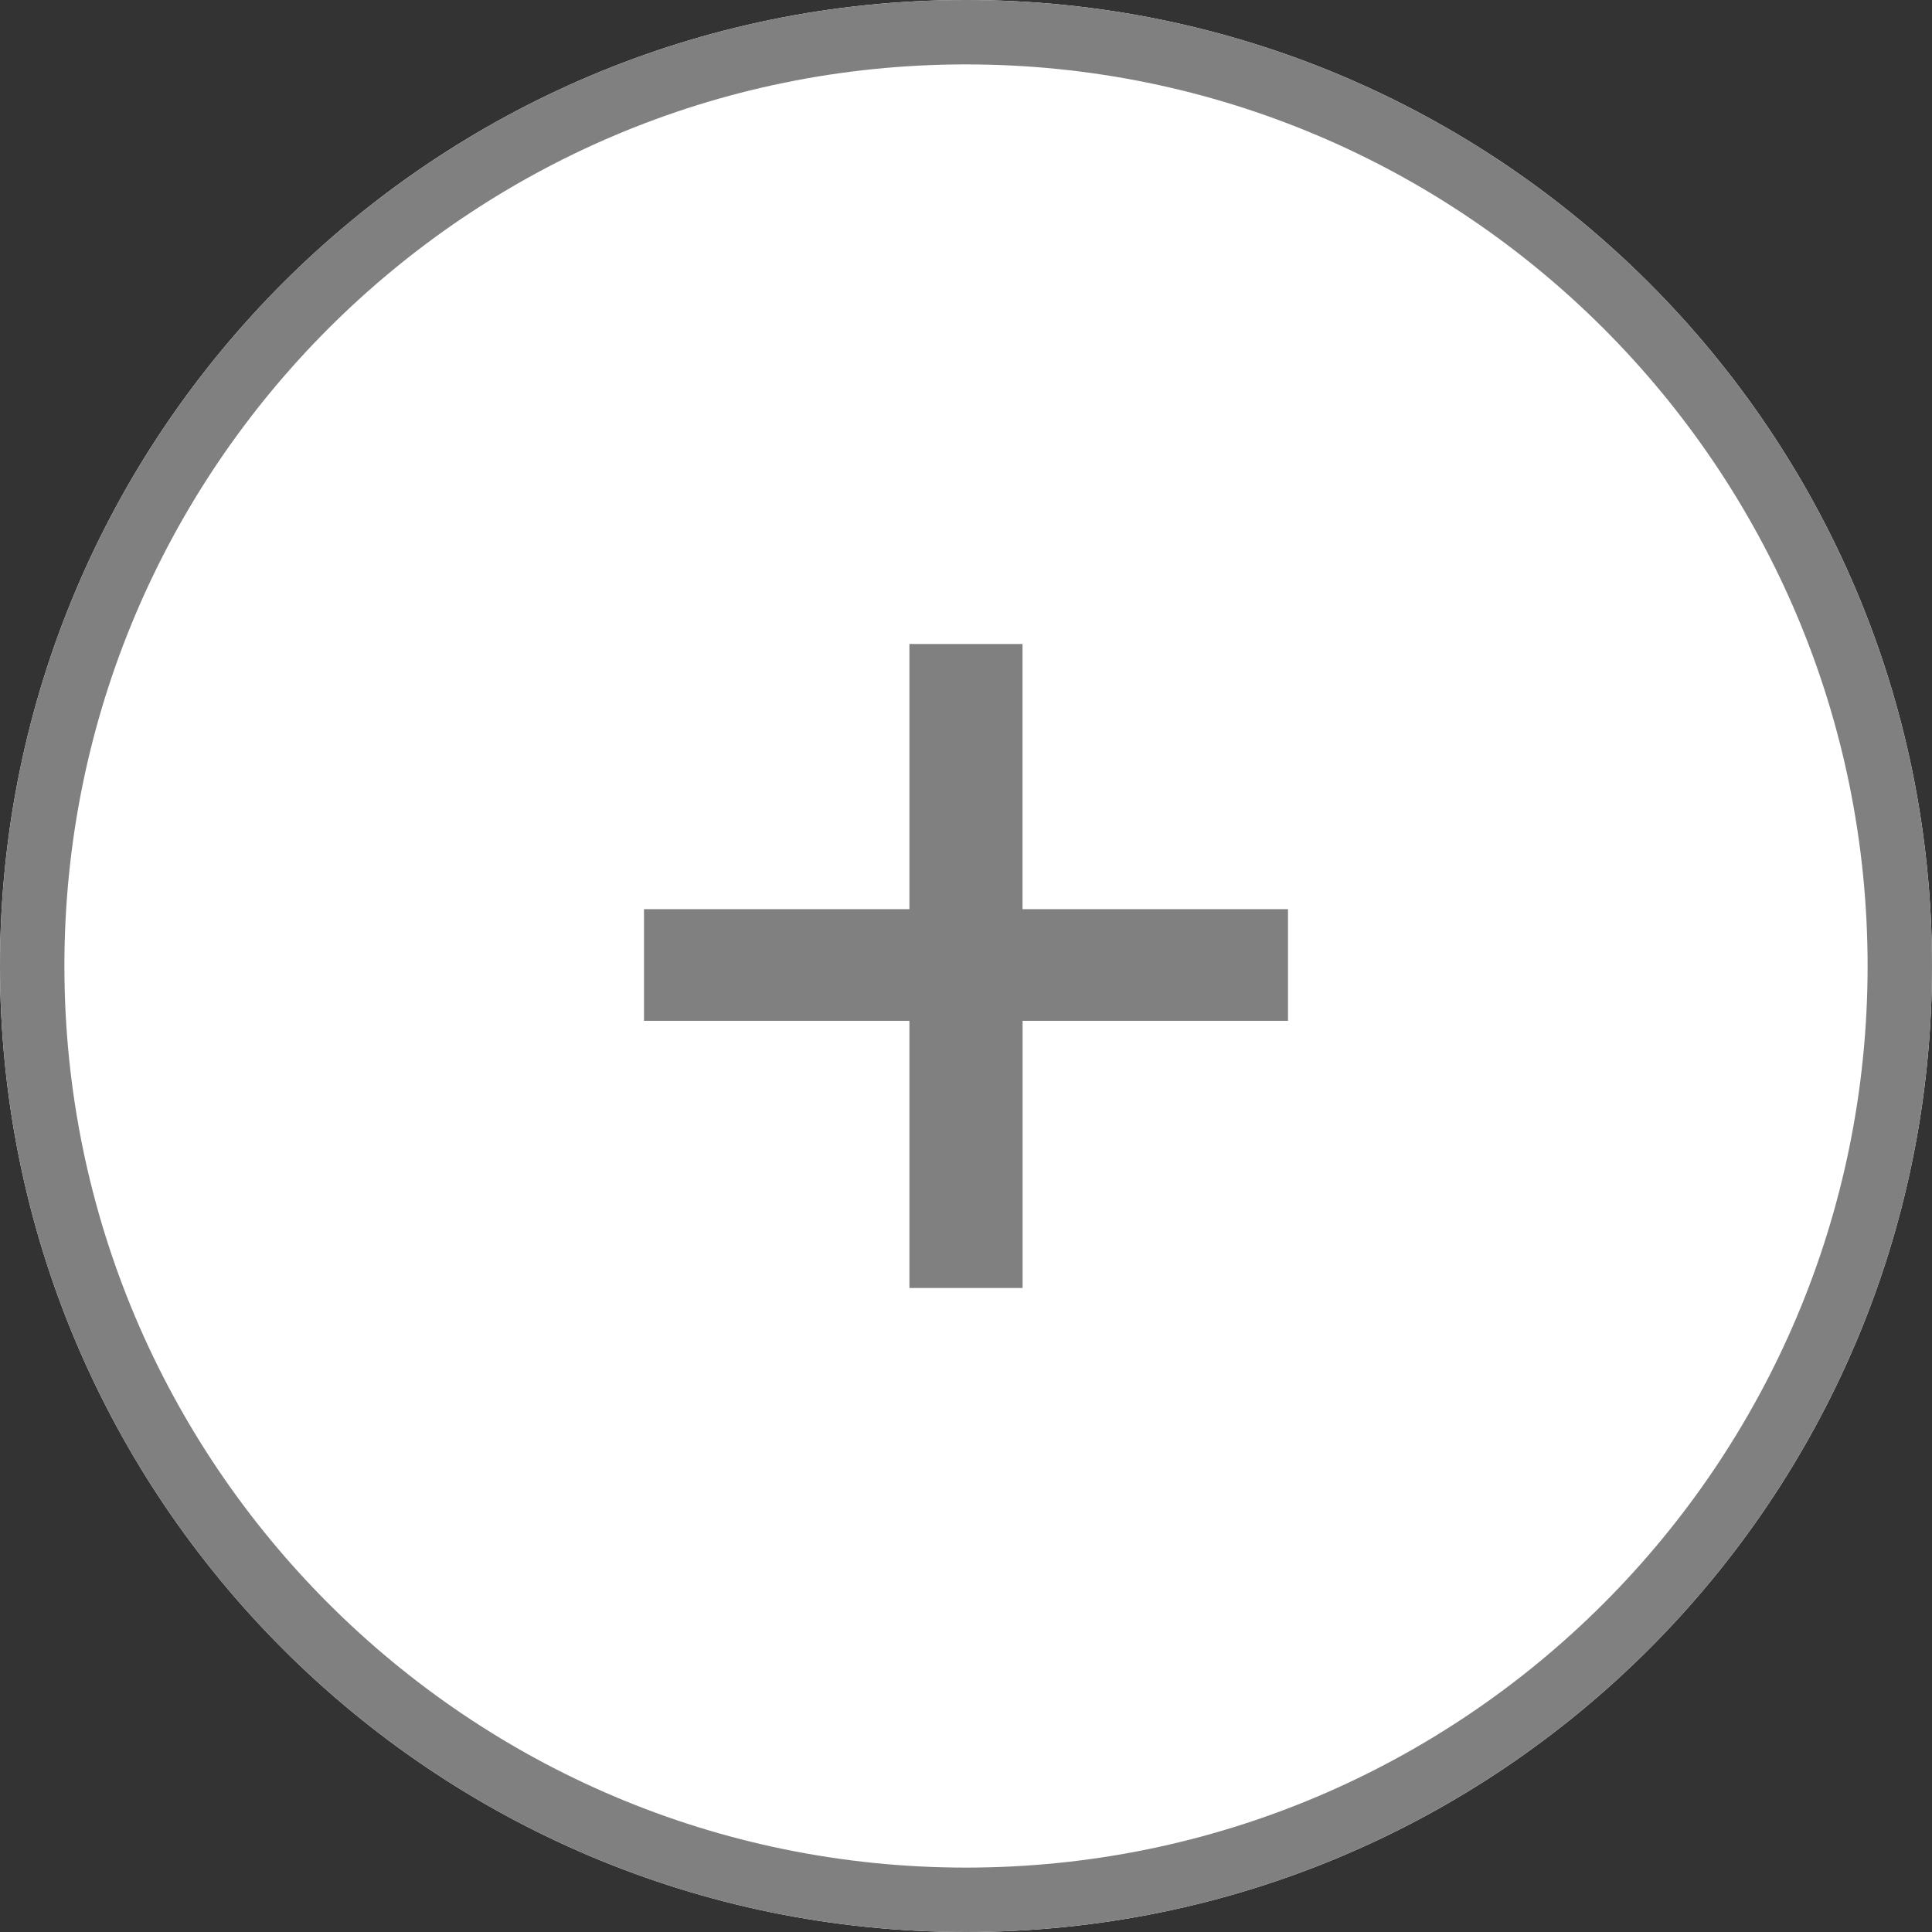 <svg xmlns="http://www.w3.org/2000/svg" width="24" height="24" viewBox="0 0 24 24" fill="none">
  <rect x="0" y="0" width="24" height="24" fill="#333333" stroke="none"/>
  <path fill-rule="evenodd" clip-rule="evenodd" d="M12 0C5.373 0 0 5.373 0 12s5.373 12 12 12 12-5.373 12-12S18.627 0 12 0z" fill="#fff"/>
  <path fill-rule="evenodd" clip-rule="evenodd" d="M12 0C5.373 0 0 5.373 0 12s5.373 12 12 12 12-5.373 12-12S18.627 0 12 0zm0 .8C5.814.8.8 5.814.8 12c0 6.186 5.014 11.2 11.2 11.2 6.186 0 11.2-5.014 11.2-11.2C23.2 5.814 18.186.8 12 .8z" fill="gray"/>
  <path d="M11.297 16v-3.319H8v-1.387h3.297V8h1.405v3.294H16v1.387h-3.297V16h-1.405z" fill="gray"/>
</svg>
